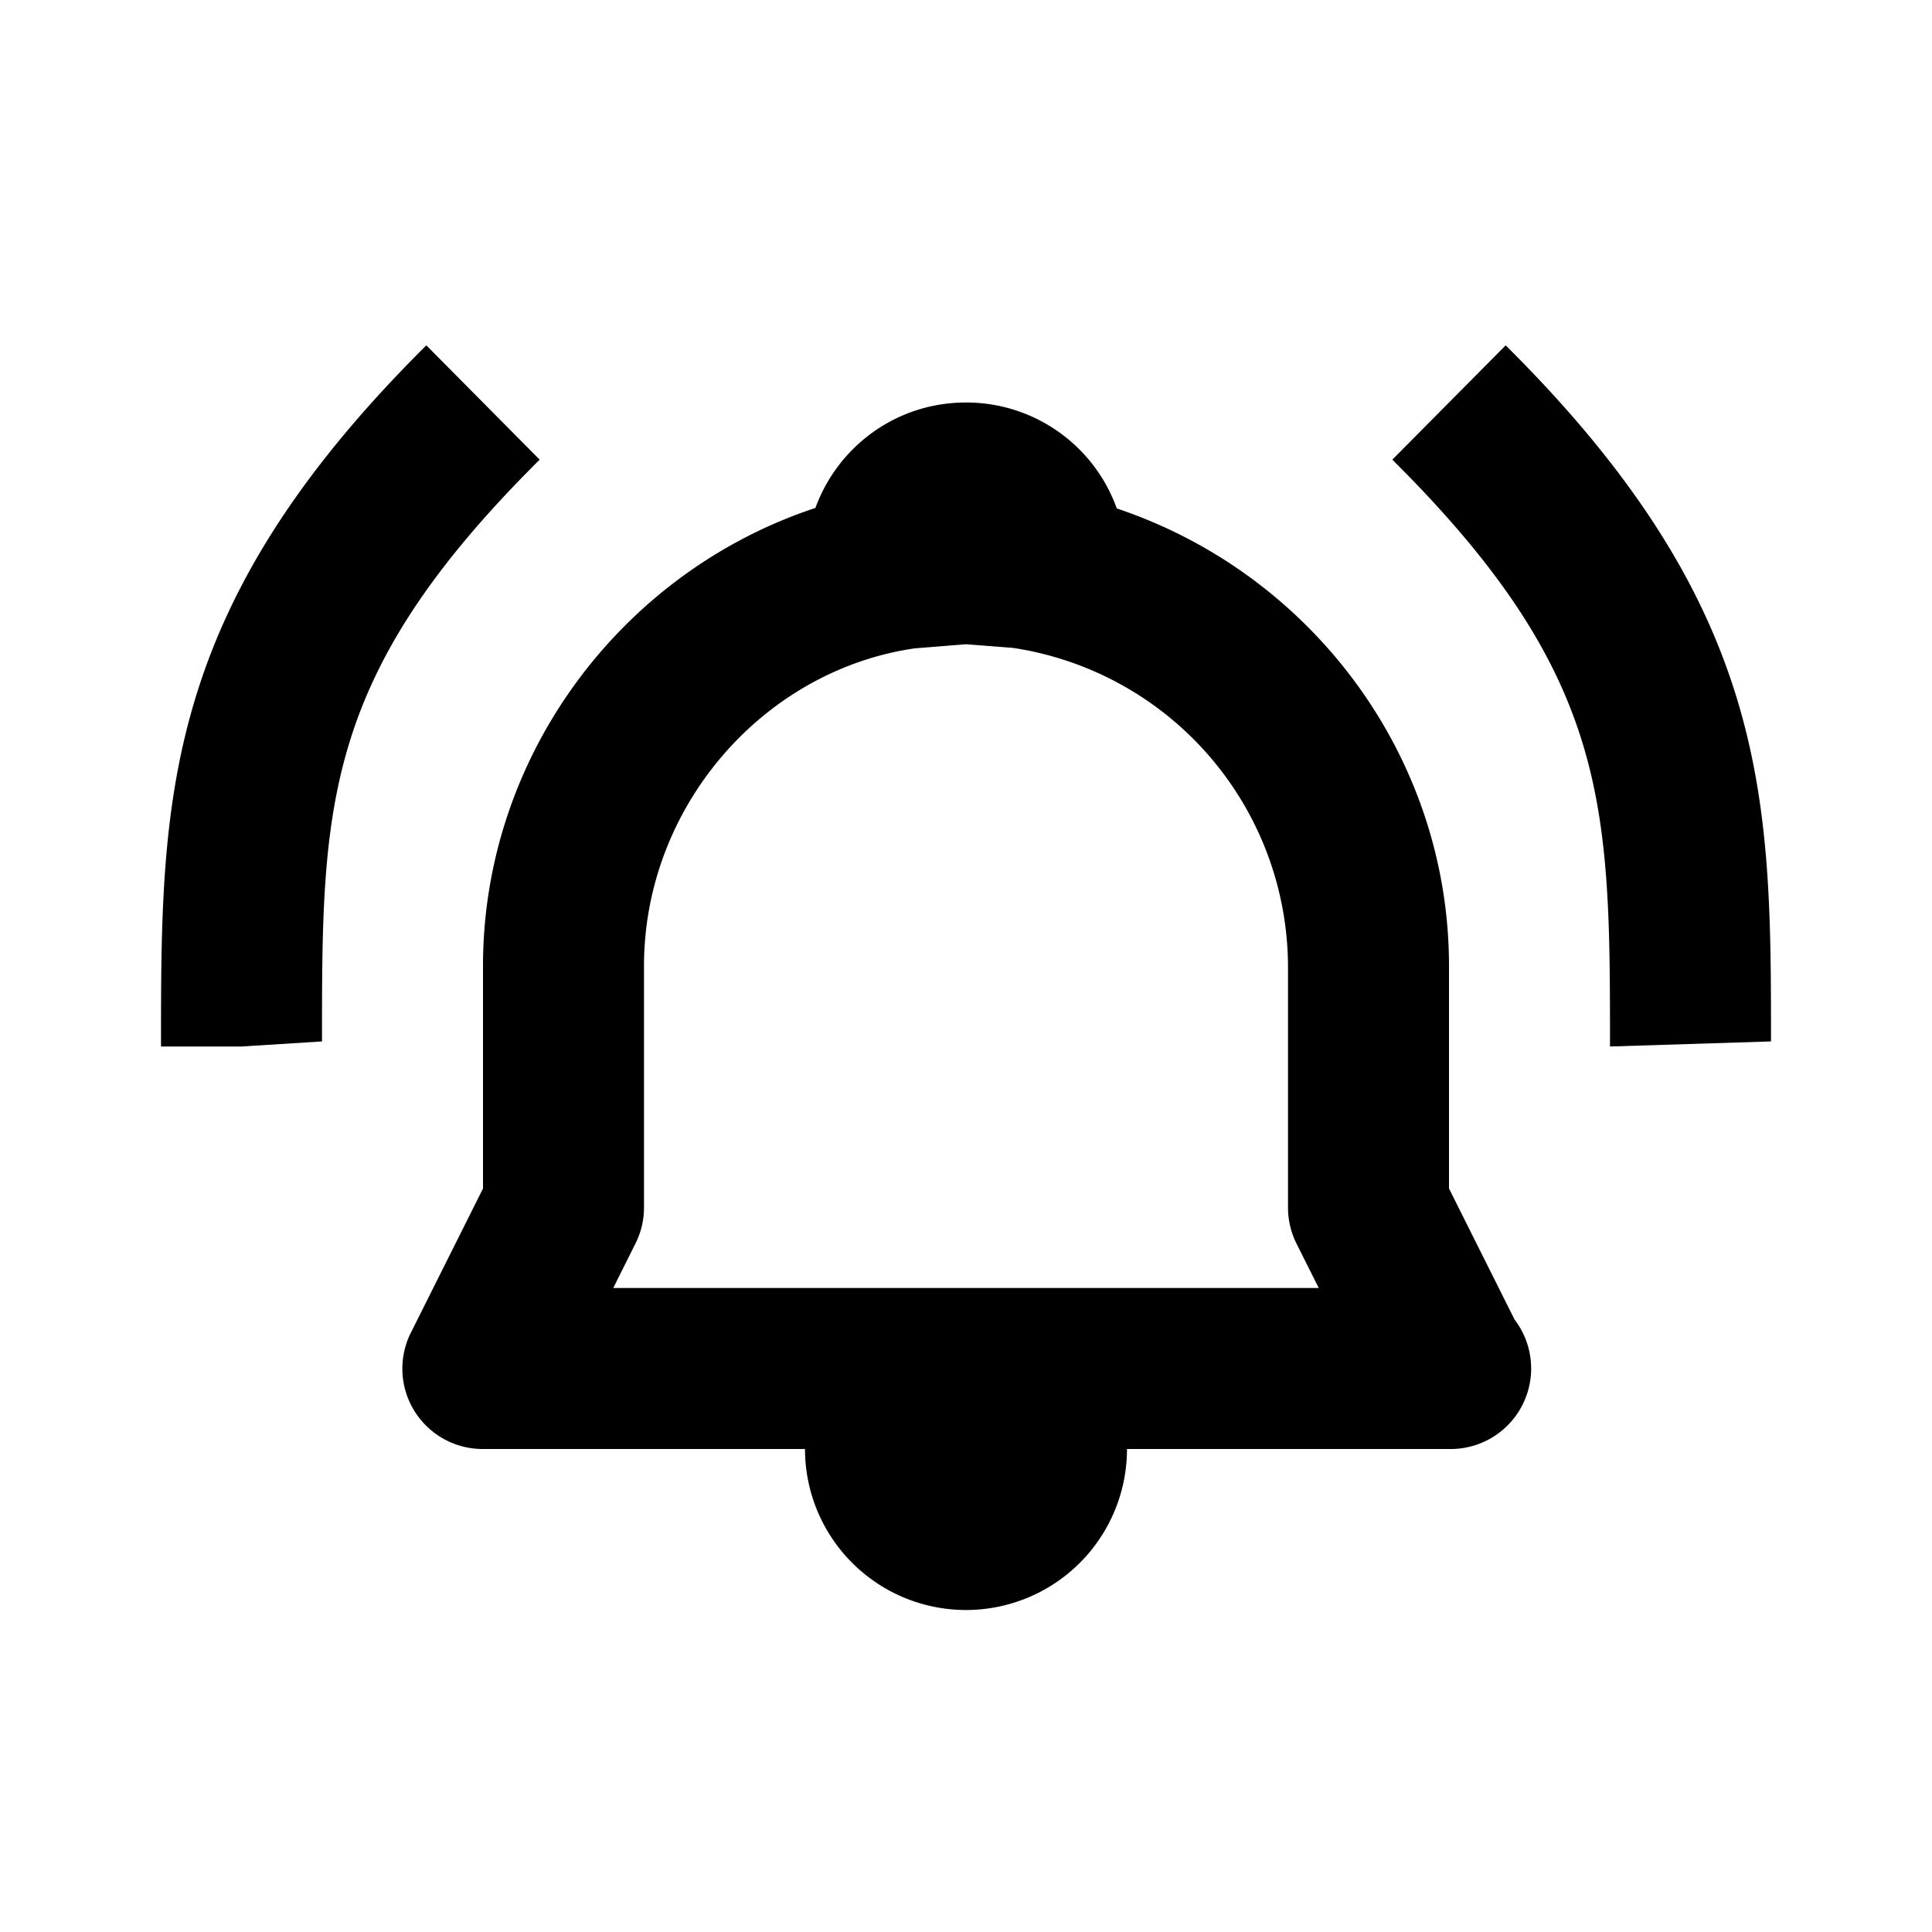 <svg xmlns="http://www.w3.org/2000/svg" width="24" height="24"><path fill="none" d="M16 15v-3c0-1.97-1.47-3.669-3.419-3.952l-.58-.045-.637.051C9.474 8.328 8 10.027 8 12v3c0 .155-.036.309-.105.447L7.618 16h8.764l-.276-.553A.99.99 0 0 1 16 15z"/><path d="M18 14.764V12c0-2.591-1.695-4.869-4.127-5.684A1.986 1.986 0 0 0 12 5c-.865 0-1.591.545-1.871 1.31C7.717 7.107 6 9.393 6 12v2.764l-.895 1.789A.998.998 0 0 0 6 18h4a2 2 0 0 0 4 0h4a1 1 0 0 0 .815-1.607L18 14.764zM7.618 16l.276-.553A.99.99 0 0 0 8 15v-3c0-1.973 1.474-3.672 3.364-3.946l.637-.051.58.045A4.015 4.015 0 0 1 16 12v3c0 .155.036.309.105.447l.277.553H7.618zM5.296 4.29C2 7.563 2 9.935 2 13h1l1-.063c0-2.928 0-4.541 2.704-7.227L5.296 4.29zM18.704 4.29l-1.408 1.42C20 8.396 20 10.009 20 13l2-.063c0-3.002 0-5.374-3.296-8.647z"/></svg>